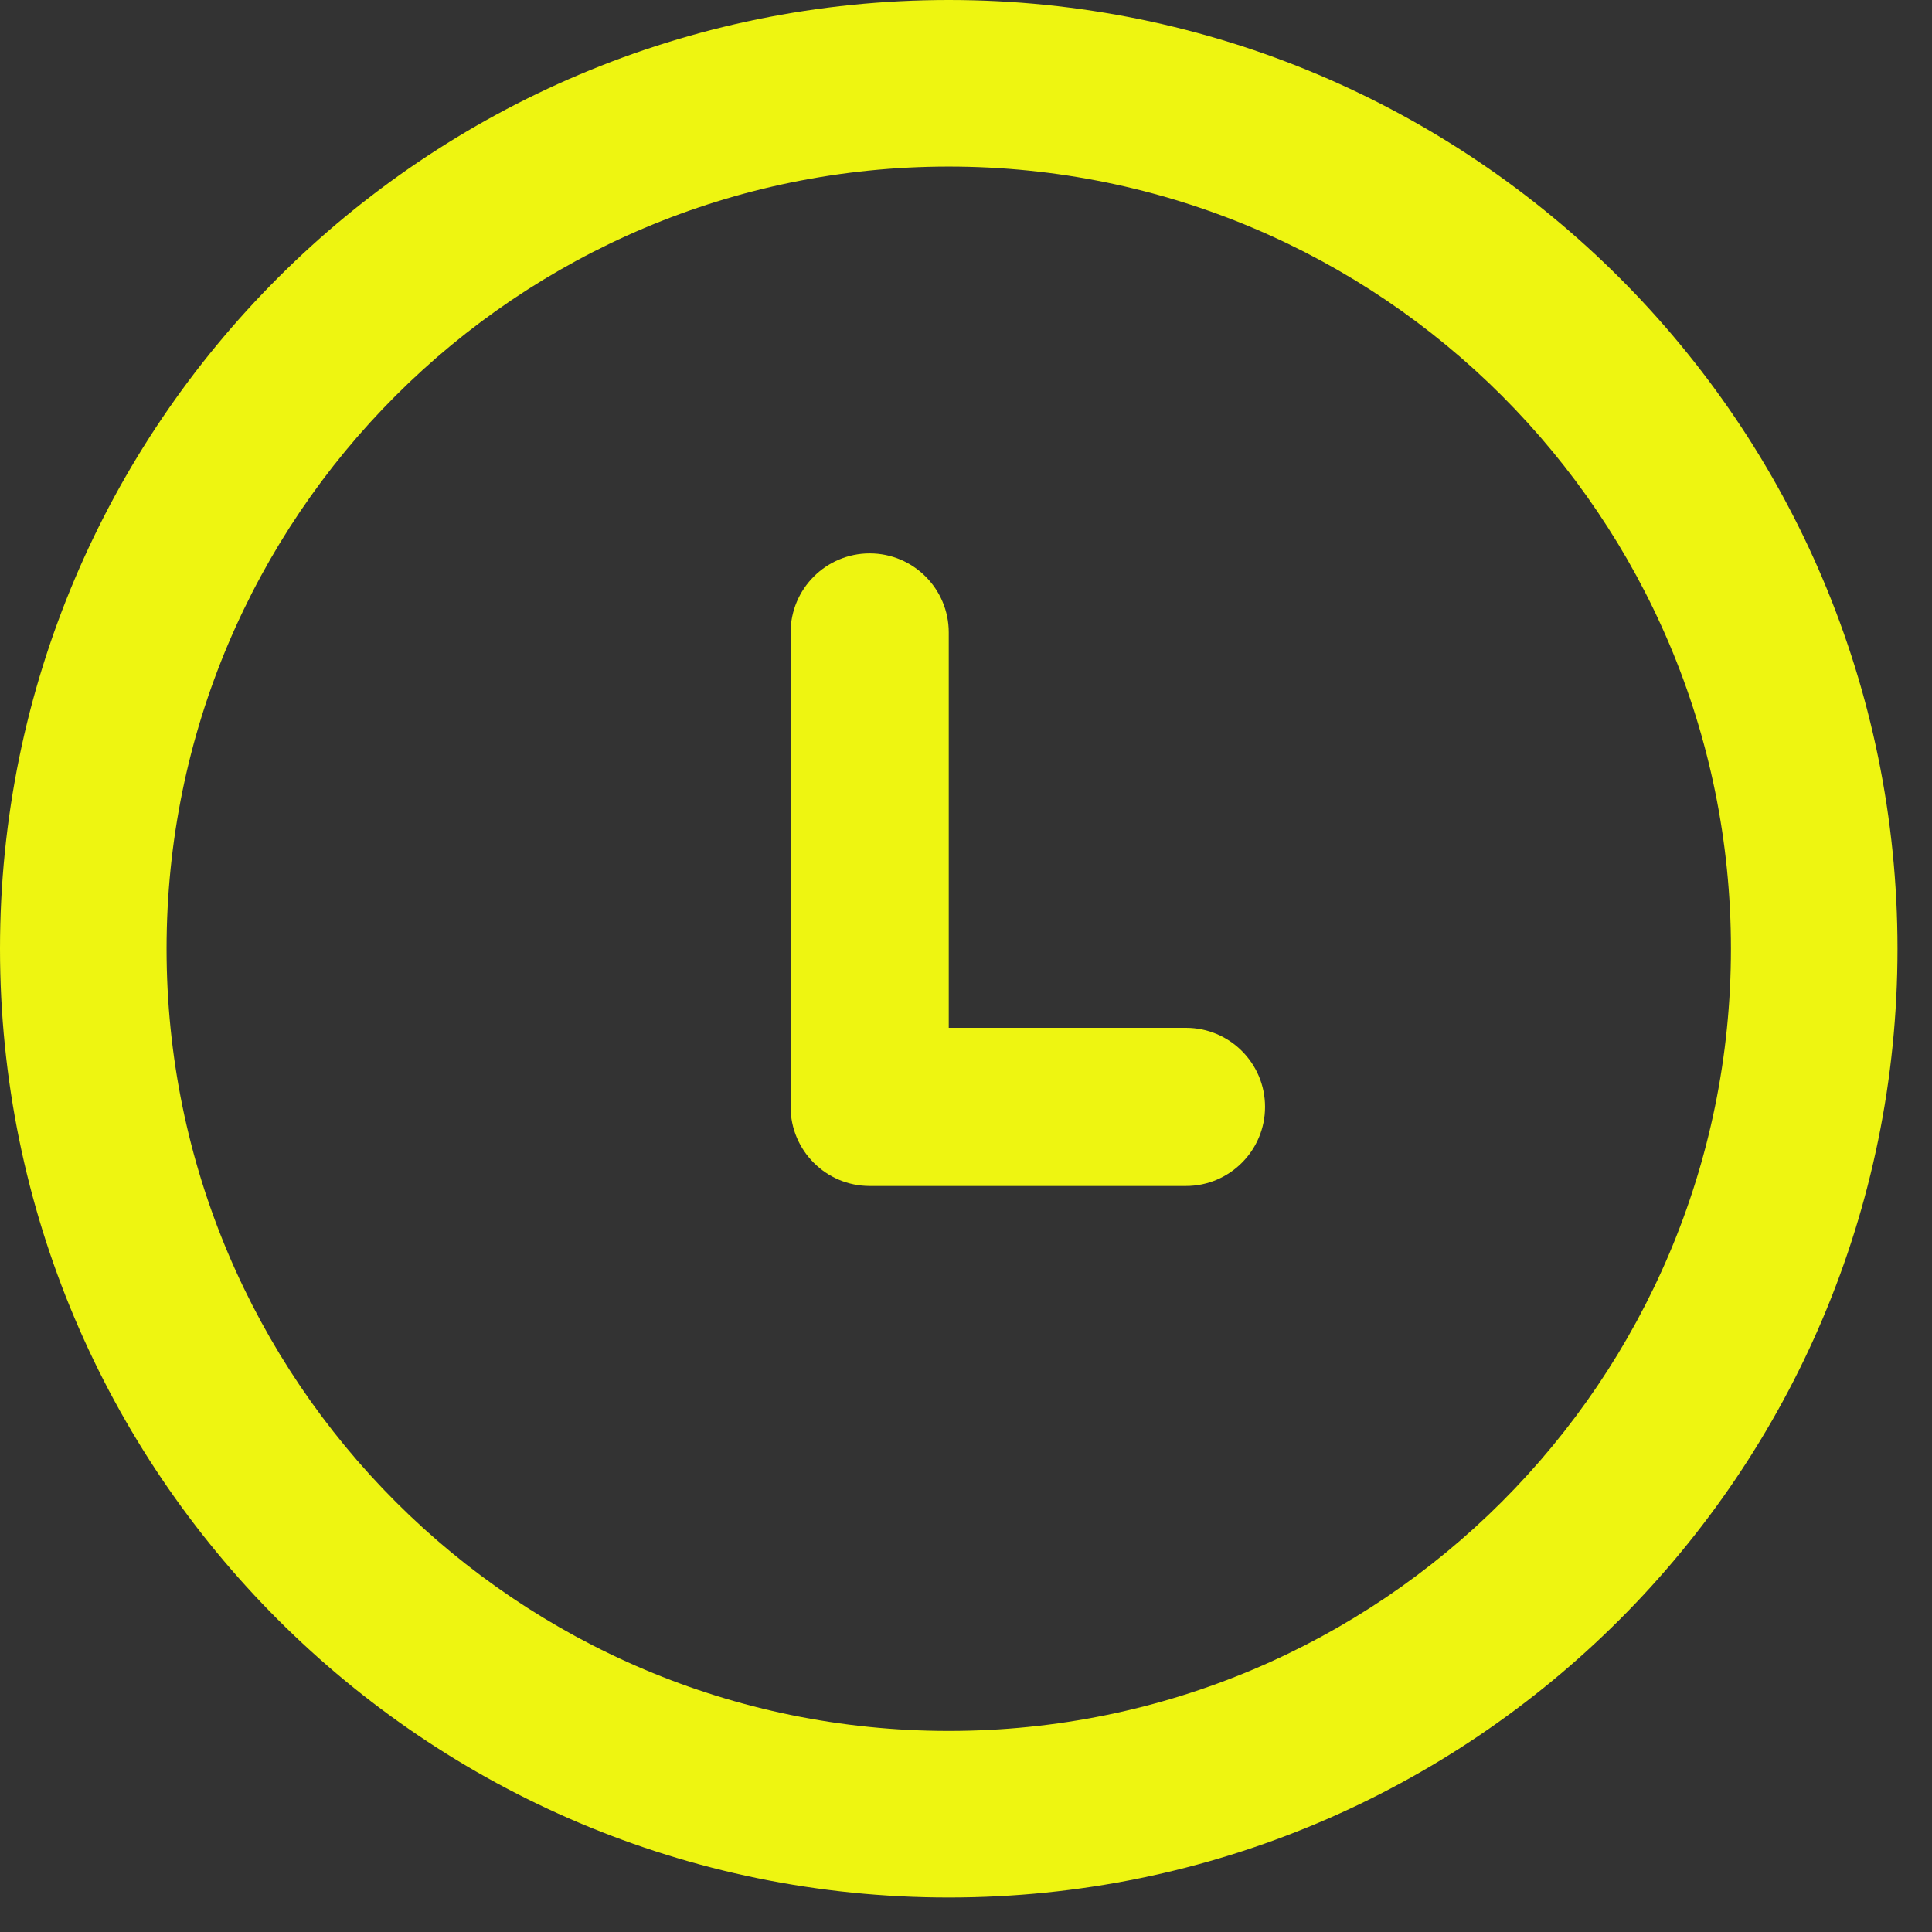 <svg width="14" height="14" viewBox="0 0 14 14" fill="none" xmlns="http://www.w3.org/2000/svg">
<rect x="0" y="0" width="14" height="14" fill="#333333" stroke="none"/>
<path fill-rule="evenodd" clip-rule="evenodd" d="M6.875 13.75C10.672 13.75 13.75 10.672 13.75 6.875C13.75 3.078 10.672 0 6.875 0C3.078 0 0 3.078 0 6.875C0 10.672 3.078 13.75 6.875 13.75ZM6.875 12.543C3.745 12.543 1.207 10.005 1.207 6.875C1.207 3.745 3.745 1.207 6.875 1.207C10.005 1.207 12.543 3.745 12.543 6.875C12.543 10.005 10.005 12.543 6.875 12.543ZM5.729 4.583C5.729 4.267 5.986 4.01 6.302 4.01C6.619 4.01 6.875 4.267 6.875 4.583V7.448H8.594C8.91 7.448 9.167 7.704 9.167 8.021C9.167 8.337 8.91 8.594 8.594 8.594H6.302C5.986 8.594 5.729 8.337 5.729 8.021L5.729 8.015V4.583Z" fill="#EEF511"/>
</svg>
